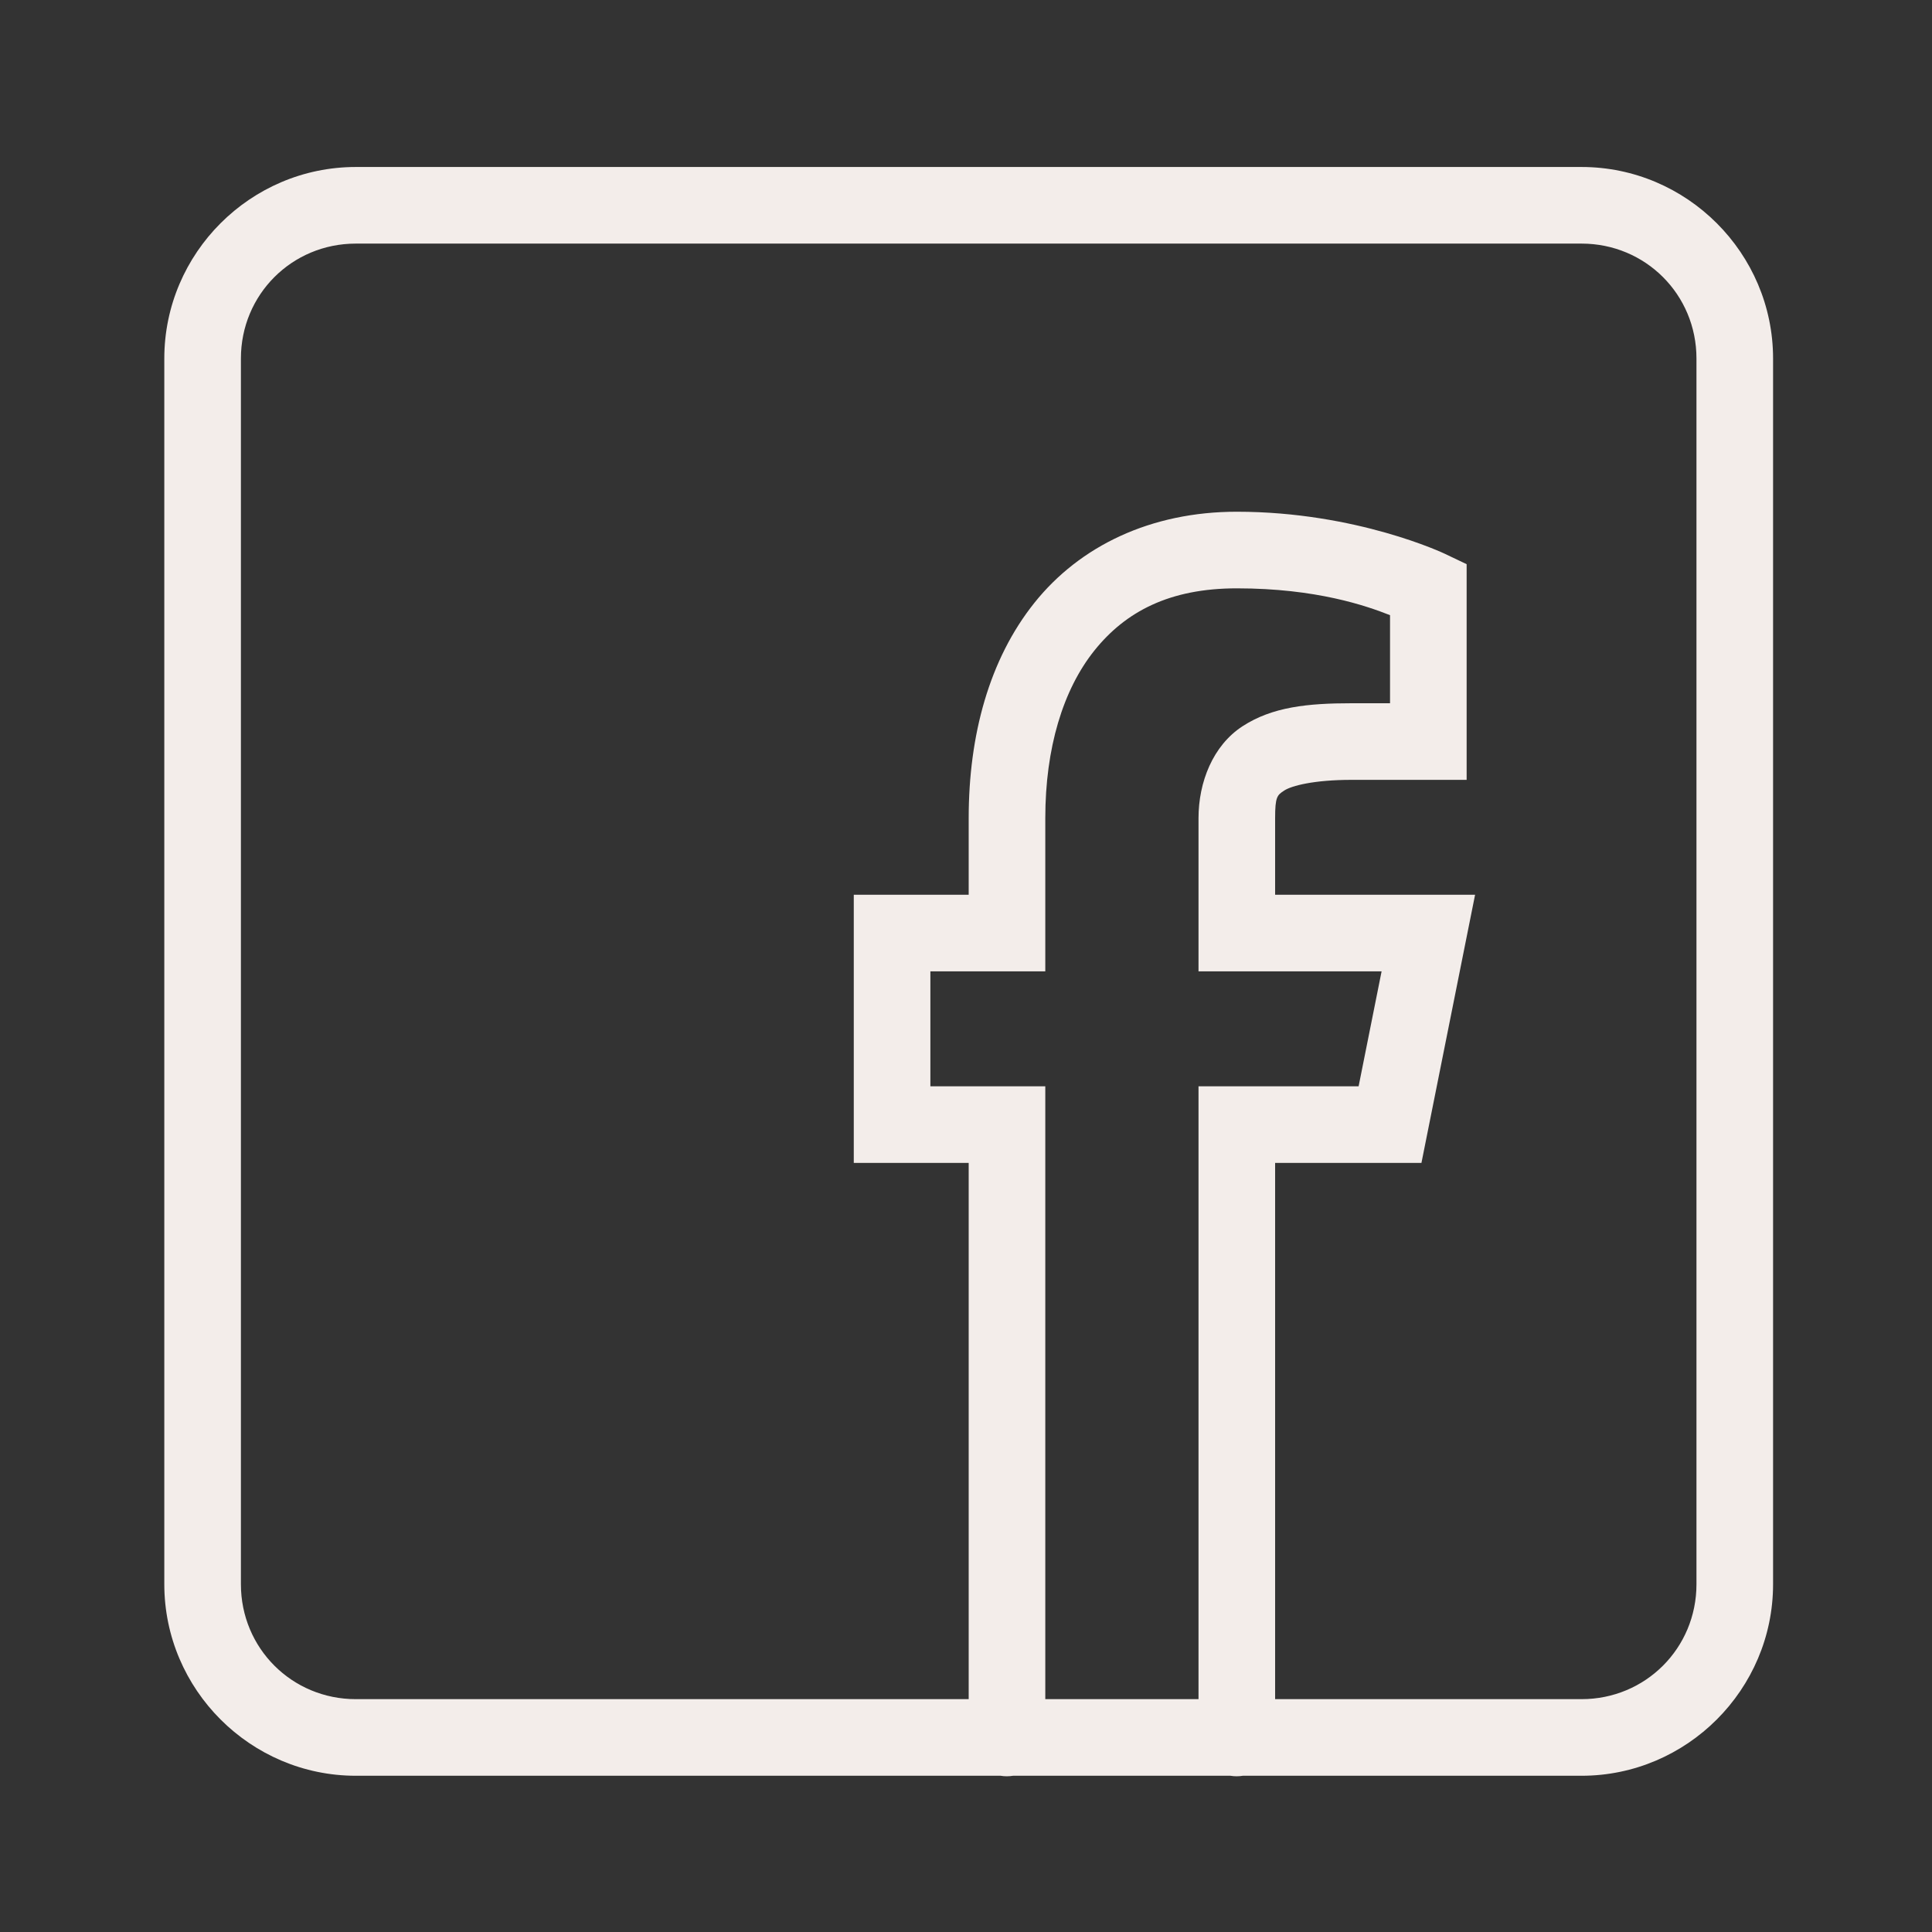 <svg width="46" height="46" viewBox="0 0 46 46" fill="none" xmlns="http://www.w3.org/2000/svg">
<rect x="0" y="0" width="46" height="46" fill="#333333" stroke="none"/>
<path d="M8.472 3.976C5.964 3.976 3.912 6.028 3.912 8.536V37.72C3.912 40.227 5.964 42.28 8.472 42.28H23.823C23.921 42.296 24.022 42.296 24.12 42.28H29.295C29.393 42.296 29.494 42.296 29.592 42.28H37.656C40.163 42.28 42.216 40.227 42.216 37.72V8.536C42.216 6.028 40.163 3.976 37.656 3.976H8.472ZM8.472 5.8H37.656C39.178 5.8 40.392 7.014 40.392 8.536V37.72C40.392 39.242 39.178 40.456 37.656 40.456H30.36V27.688H33.844L35.121 21.304H30.36V19.48C30.36 18.971 30.408 18.932 30.579 18.821C30.75 18.71 31.277 18.568 32.184 18.568H34.92V13.433L34.4 13.185C34.4 13.185 32.305 12.184 29.448 12.184C27.396 12.184 25.71 13.002 24.631 14.35C23.553 15.698 23.064 17.504 23.064 19.48V21.304H20.328V27.688H23.064V40.456H8.472C6.95 40.456 5.736 39.242 5.736 37.72V8.536C5.736 7.014 6.95 5.8 8.472 5.8ZM29.448 14.008C31.344 14.008 32.537 14.426 33.096 14.647V16.744H32.184C31.134 16.744 30.293 16.831 29.585 17.291C28.877 17.751 28.536 18.624 28.536 19.48V23.128H32.895L32.348 25.864H28.536V40.456H24.888V25.864H22.152V23.128H24.888V19.48C24.888 17.808 25.311 16.422 26.056 15.49C26.802 14.558 27.852 14.008 29.448 14.008Z" fill="#F3EDEA"/>
</svg>
